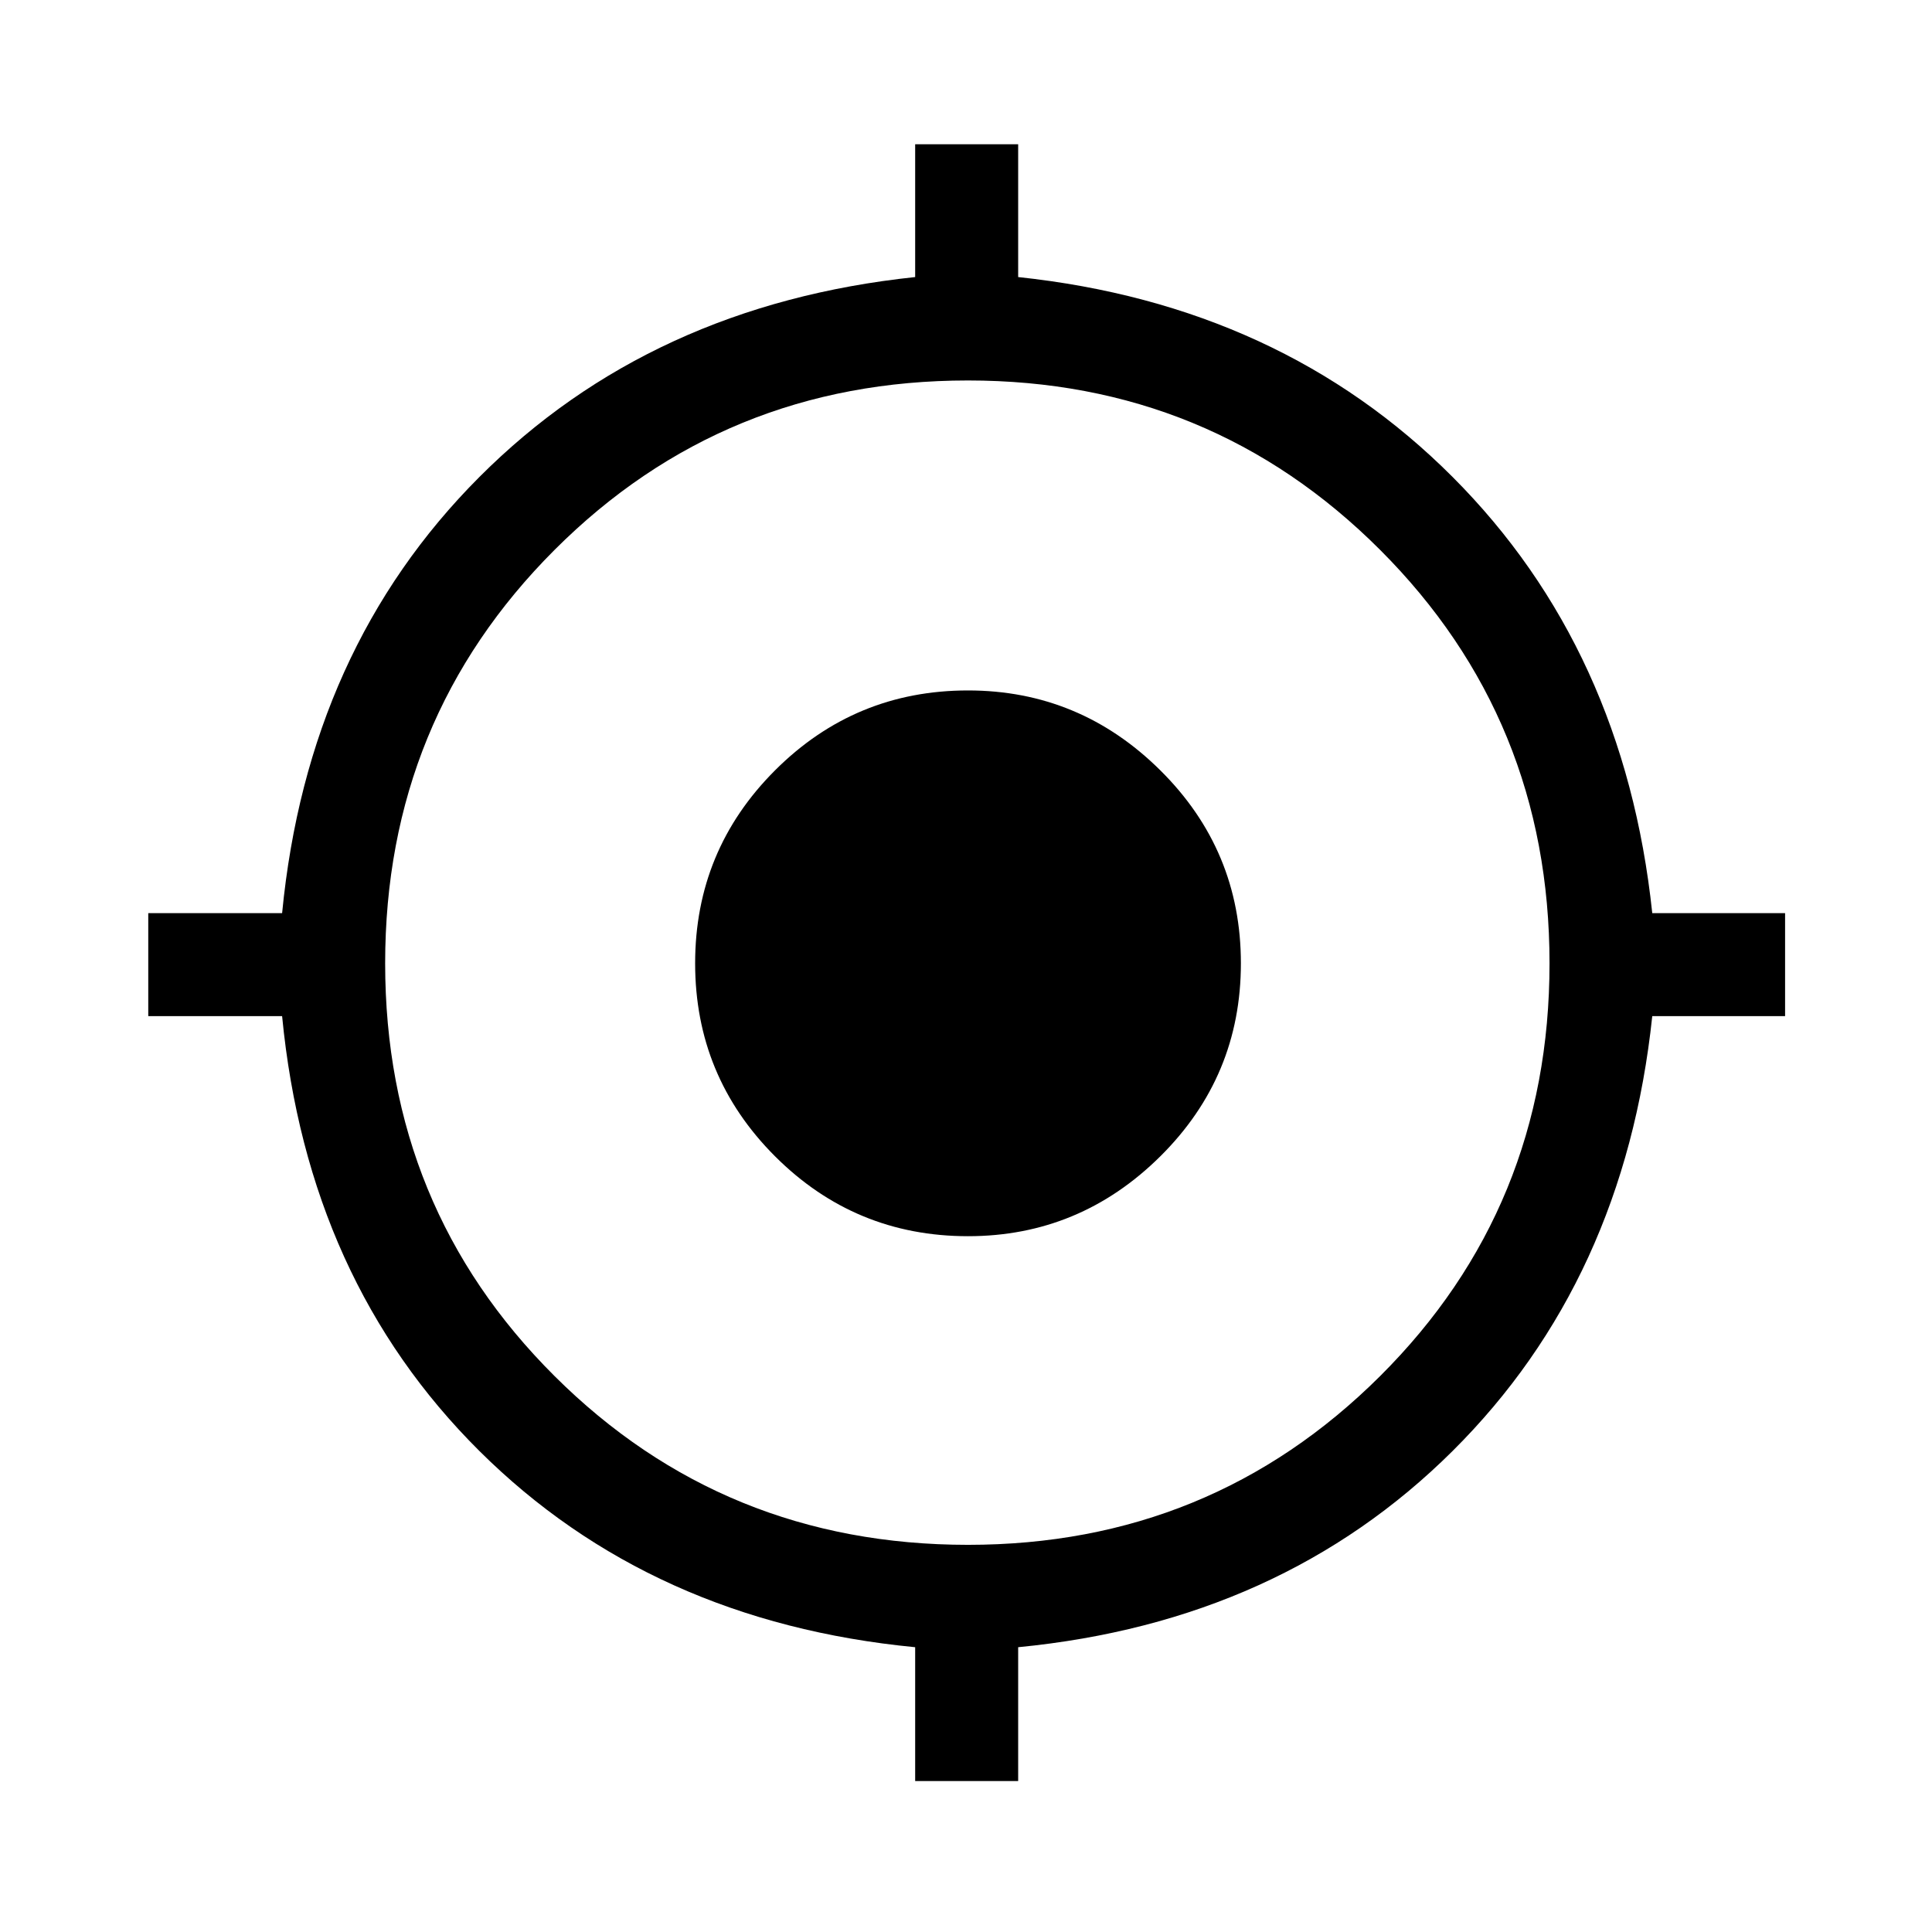 <svg xmlns="http://www.w3.org/2000/svg" height="40" viewBox="0 -960 960 960" width="40"><path d="M454.74-75v-66.51q-131.23-12.7-216.55-97.52-85.32-84.82-98.01-216.05H73.67v-51.18h66.51q12.69-131.23 98.01-216.71 85.32-85.49 216.55-99.36v-66h51.18v66q130.57 13.87 215.89 99.36 85.32 85.48 99.19 216.71h66v51.18h-66q-13.87 131.23-99.19 216.05-85.32 84.82-215.89 97.52V-75h-51.18ZM481-192.38q120.59 0 204.77-83.85t84.18-205.1q0-121.26-84.18-205.44-84.18-84.18-204.77-84.18-121.26 0-205.44 84.18-84.18 84.18-84.18 205.44 0 121.25 84.18 205.1T481-192.38Zm0-153.36q-56.19 0-95.89-39.7t-39.7-95.89q0-56.2 39.7-95.89 39.7-39.7 95.89-39.7 55.53 0 95.56 39.7 40.03 39.69 40.03 95.89 0 56.19-40.03 95.89T481-345.74Z"/></svg>